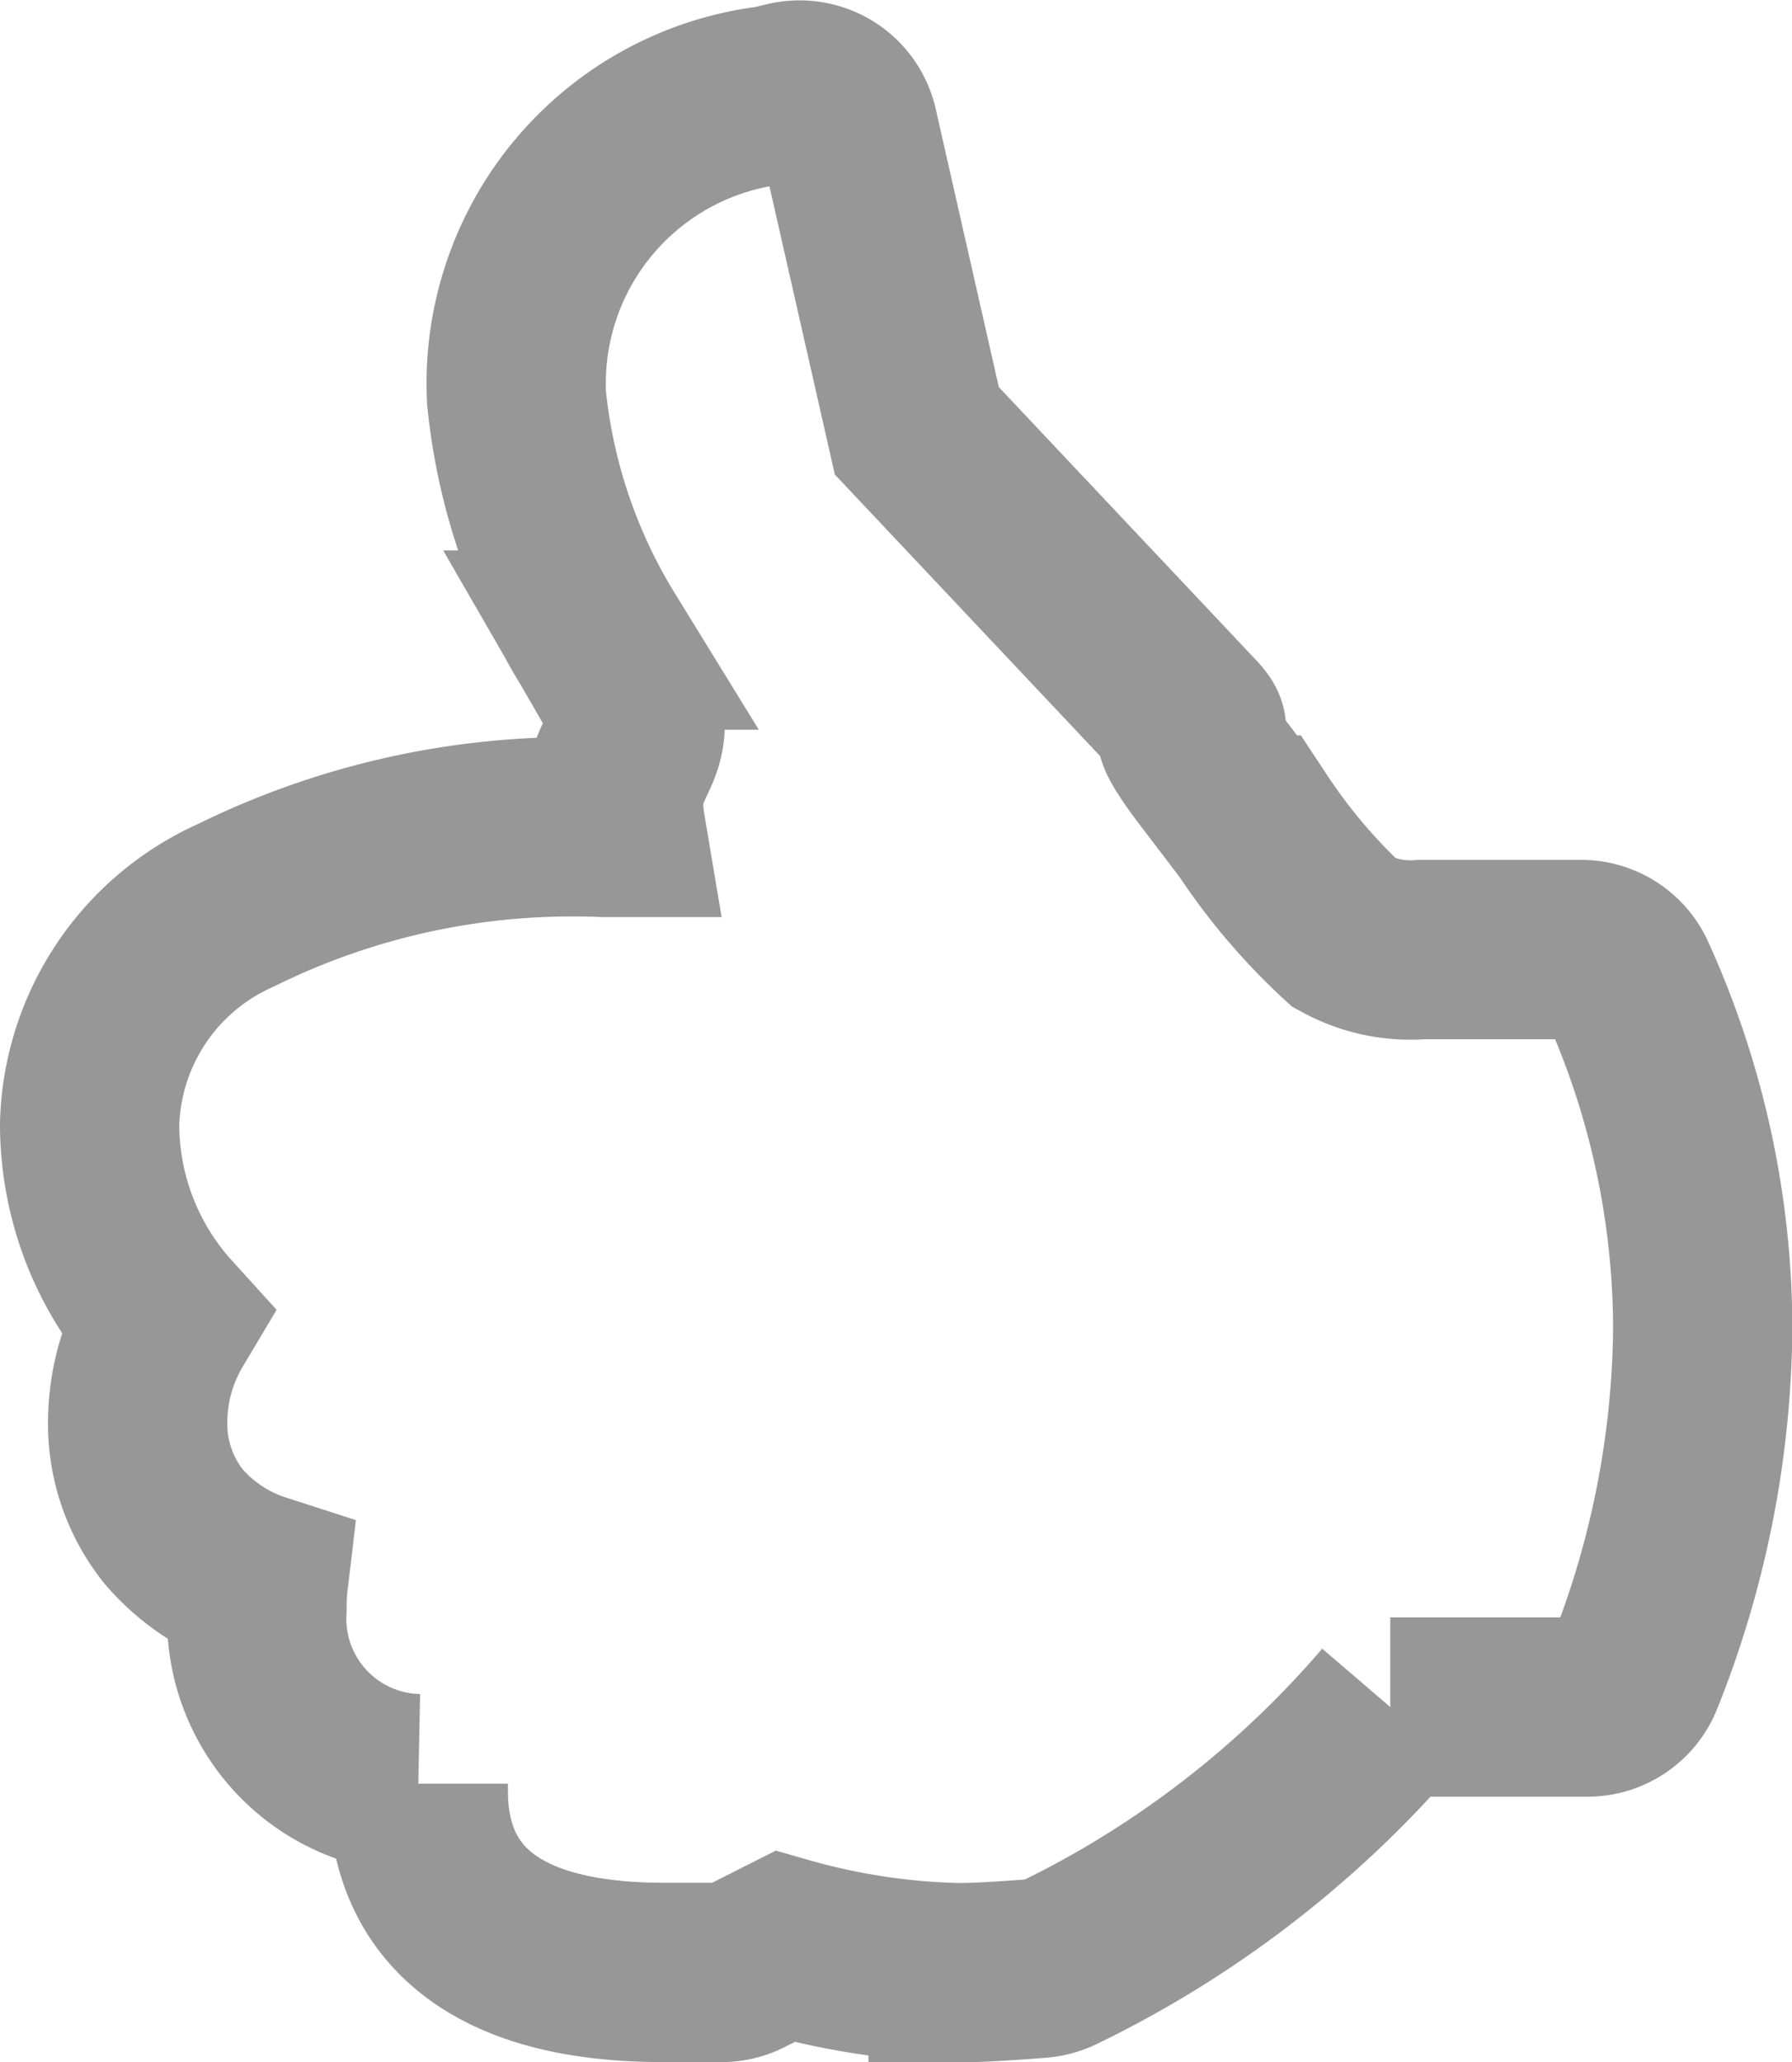 <svg xmlns="http://www.w3.org/2000/svg" width="19.993" height="22.995" viewBox="0 0 19.993 22.995">
  <path id="Path" d="M17.231,17.676a.559.559,0,0,1-.52.354h-2.2a11.457,11.457,0,0,1-3.722,2.863.6.6,0,0,1-.189.05c-.408.032-.707.049-.911.049A7.623,7.623,0,0,1,7.757,20.7l-.454.229a.558.558,0,0,1-.252.06H6.4c-2.259,0-2.733-1.1-2.733-2.015,0-.028,0-.056,0-.089a1.84,1.84,0,0,1-1.8-1.946c0-.079,0-.176.014-.294a2.088,2.088,0,0,1-.944-.628,1.83,1.83,0,0,1-.4-1.213,2.211,2.211,0,0,1,.311-1.079A3.266,3.266,0,0,1,0,11.529,2.749,2.749,0,0,1,1.628,9.092a8.479,8.479,0,0,1,4.109-.87h.132c-.147-.876.494-.806.069-1.635l-.262-.454a6.364,6.364,0,0,1-.913-2.7A3.235,3.235,0,0,1,7.609.059L7.787.016a.566.566,0,0,1,.428.067.556.556,0,0,1,.25.351L9.229,3.8,12.3,7.057c.216.249-.39-.267.206.522l.47.617A6.565,6.565,0,0,0,14,9.4a1.528,1.528,0,0,0,.86.184h1.78a.556.556,0,0,1,.509.33,9.469,9.469,0,0,1,.848,3.885A10.634,10.634,0,0,1,17.231,17.676Z" transform="translate(1 1.004)" fill="none" stroke="#979797" stroke-miterlimit="10" stroke-width="2"/>
</svg>
